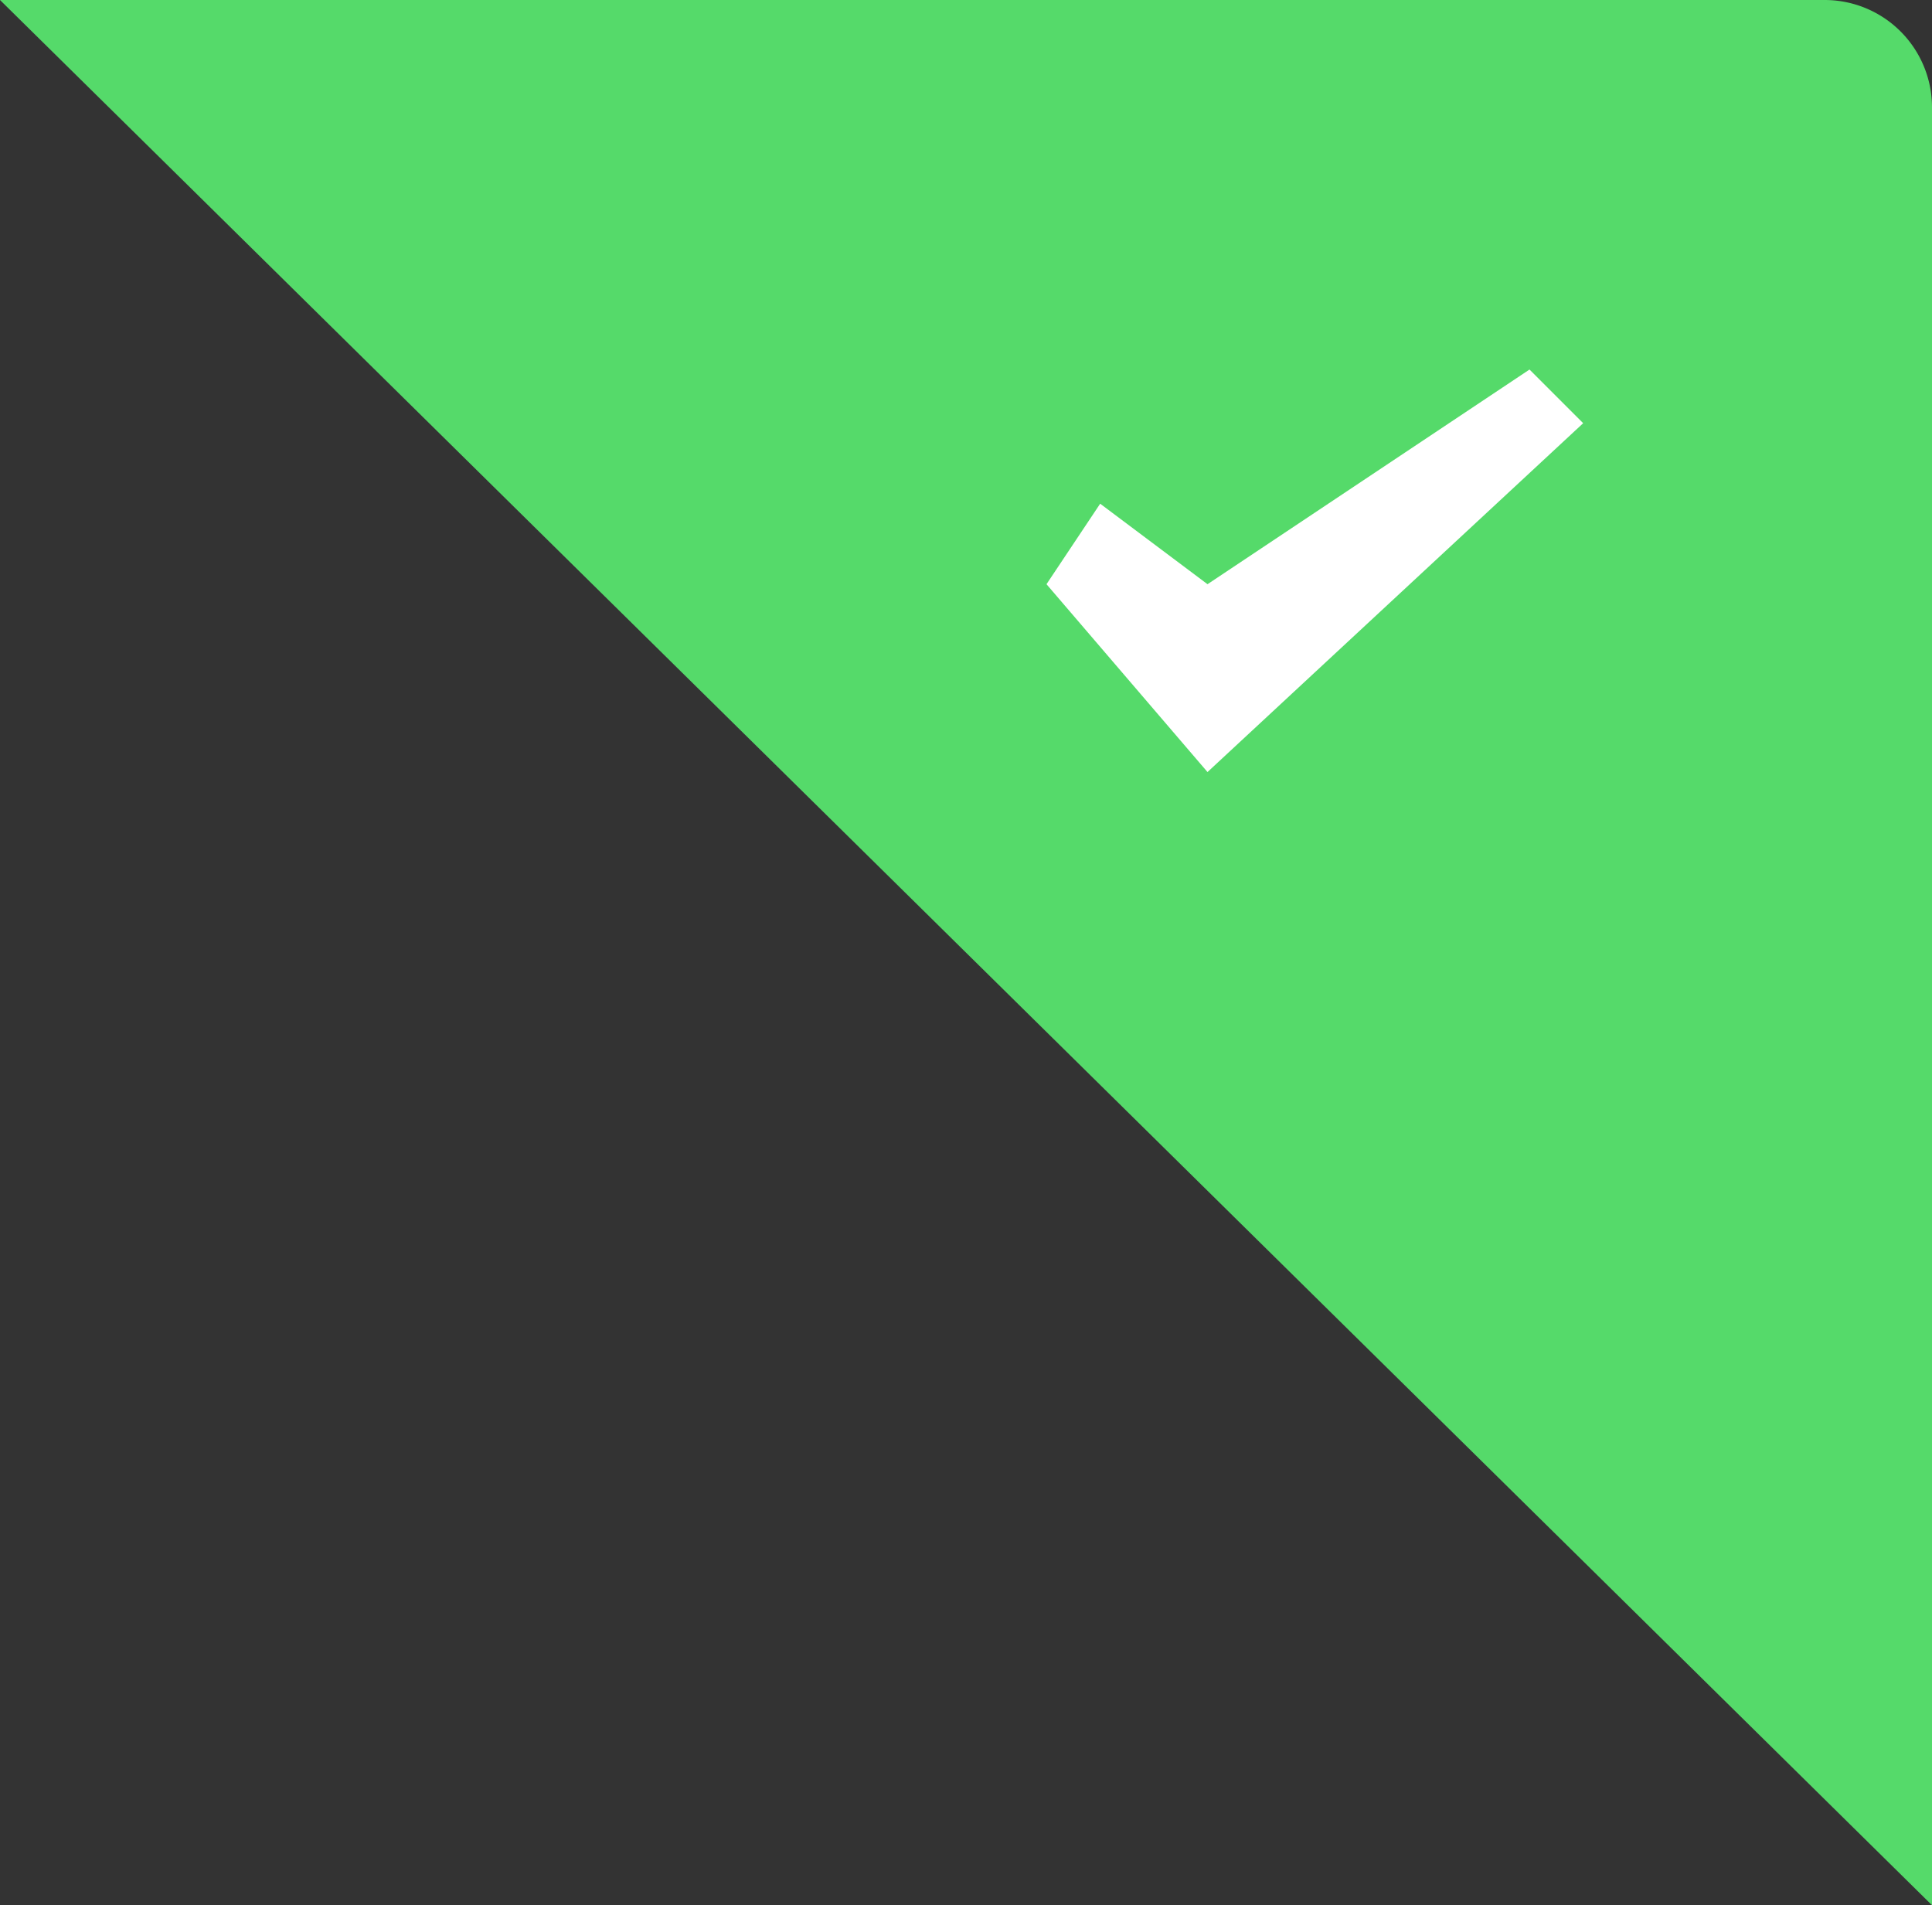 <svg xmlns="http://www.w3.org/2000/svg" viewBox="0 0 72 71">
  <rect x="0" y="0" width="72" height="71" fill="#333333" stroke="none"/>
  <defs>
    <style>
      .currently-selected-cls-1 {
        fill: #55da6a;
      }
      .currently-selected-cls-2 {
        fill: #fff;
      }
      .currently-selected-cls-3 {
        fill: none;
      }
    </style>
  </defs>
  <g id="Group_1488" data-name="Group 1488" transform="translate(-1197 -206)">
    <path id="Path_572" data-name="Path 572" class="currently-selected-cls-1" d="M0,0H68a4,4,0,0,1,4,4V71Z" transform="translate(1197 206)"/>
    <path id="Path_573" data-name="Path 573" class="currently-selected-cls-2" d="M0,10,2,7l4,3L18,2l2,2L6,17Z" transform="translate(1236 217.771)"/>
    <path class="currently-selected-cls-3" transform="translate(1245 191) rotate(45)"
      d="M 35.001, 26.999
          H 27
          V 35
          h -3.999
          v -8.001
          h -8.002
          V 23
          h 8.002
          v -8
          H 27
          v 8
          h 8.001
          V 26.999
          z"/>
  </g>
</svg>